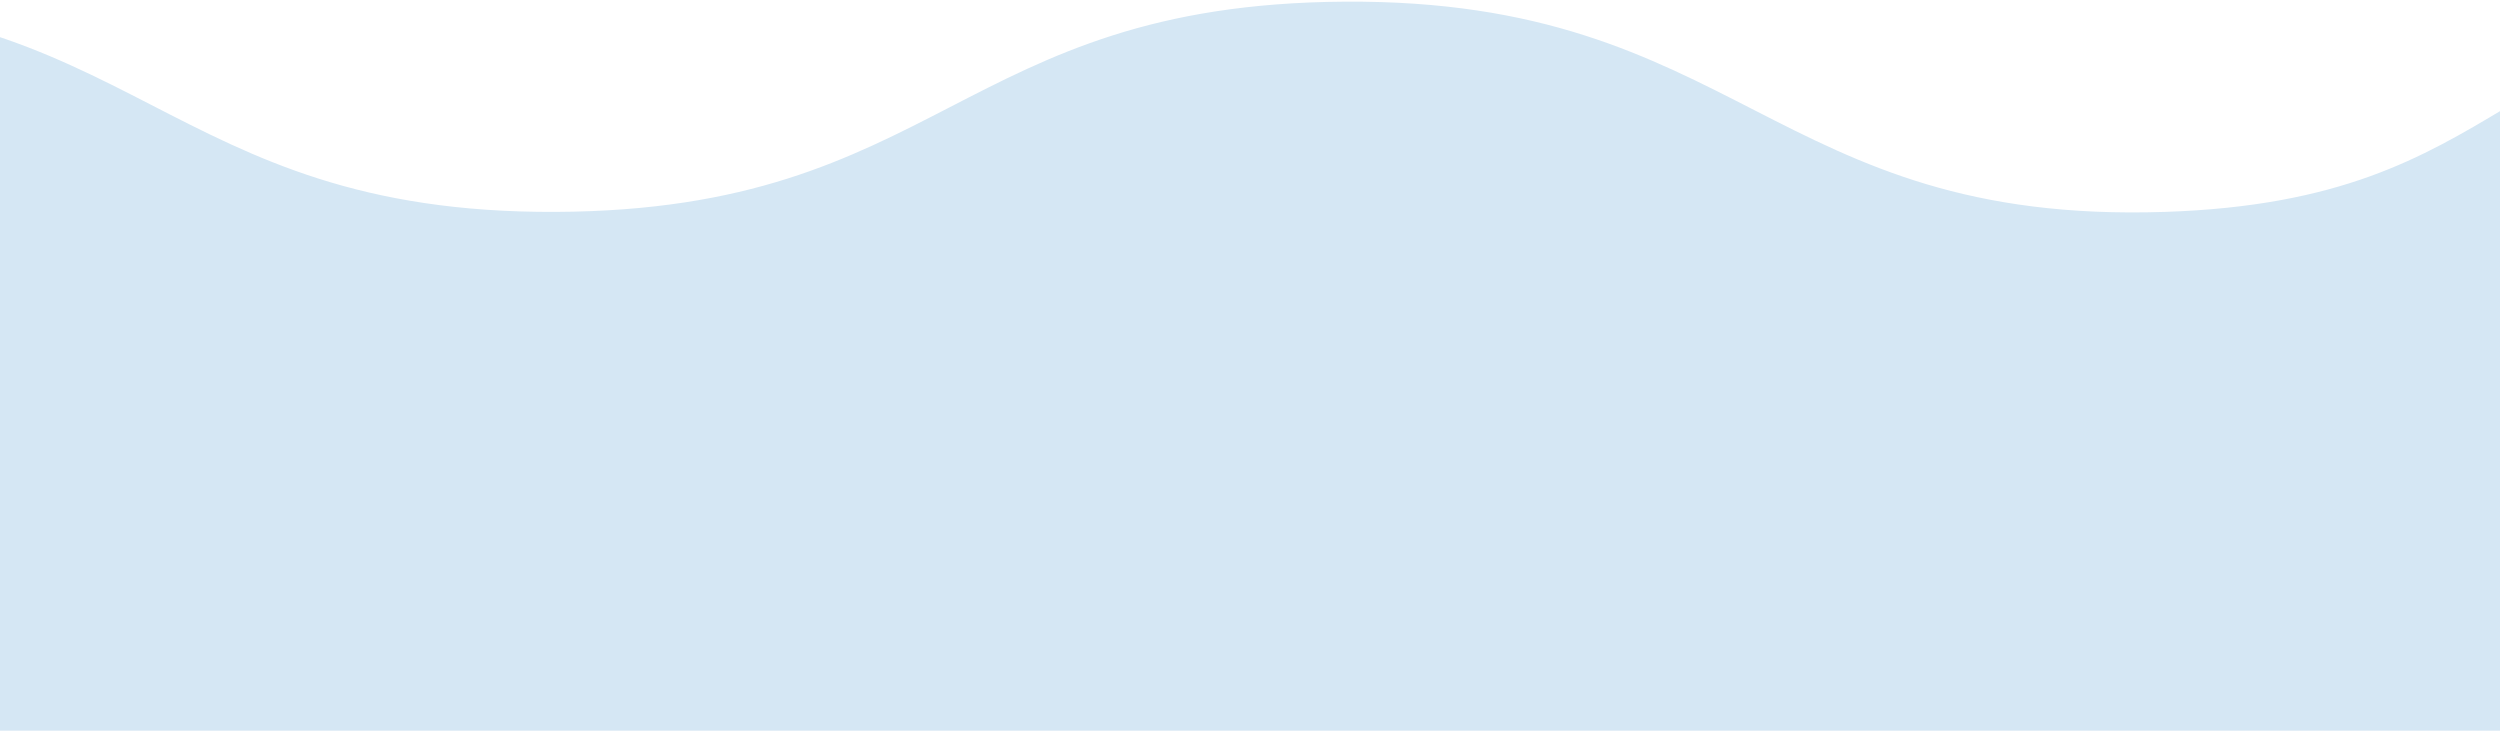 <svg width="414" height="121" viewBox="0 0 414 121" fill="none" xmlns="http://www.w3.org/2000/svg">
<path d="M-627.776 35.09C-627.776 35.09 -590.911 3.053 -540.104 0.275C-480.488 -2.985 -481.156 34.351 -420.871 35.09C-357.907 35.861 -355.866 0.565 -292.87 0.275C-228.782 -0.021 -225.383 36.17 -161.362 35.09C-101.109 34.073 -102.351 1.494 -42.128 0.275C22.686 -1.037 27.095 35.381 92.01 35.09C155.824 34.803 158.833 0.701 222.641 0.275C288.103 -0.163 293.343 37.248 358.532 35.09C416.513 33.17 413.017 2.968 470.752 0.275C539.292 -2.923 548.93 34.505 618.041 35.09C689.735 35.696 701.515 -0.124 773.22 0.275C843.199 0.664 853.254 33.749 923.139 35.09C999.428 36.553 1016.77 -3.688 1092.35 0.275C1158.11 3.723 1221.22 39.752 1221.22 39.752V56.411V121H-627.776V35.09Z" fill="#D5E7F4"/>
</svg>
